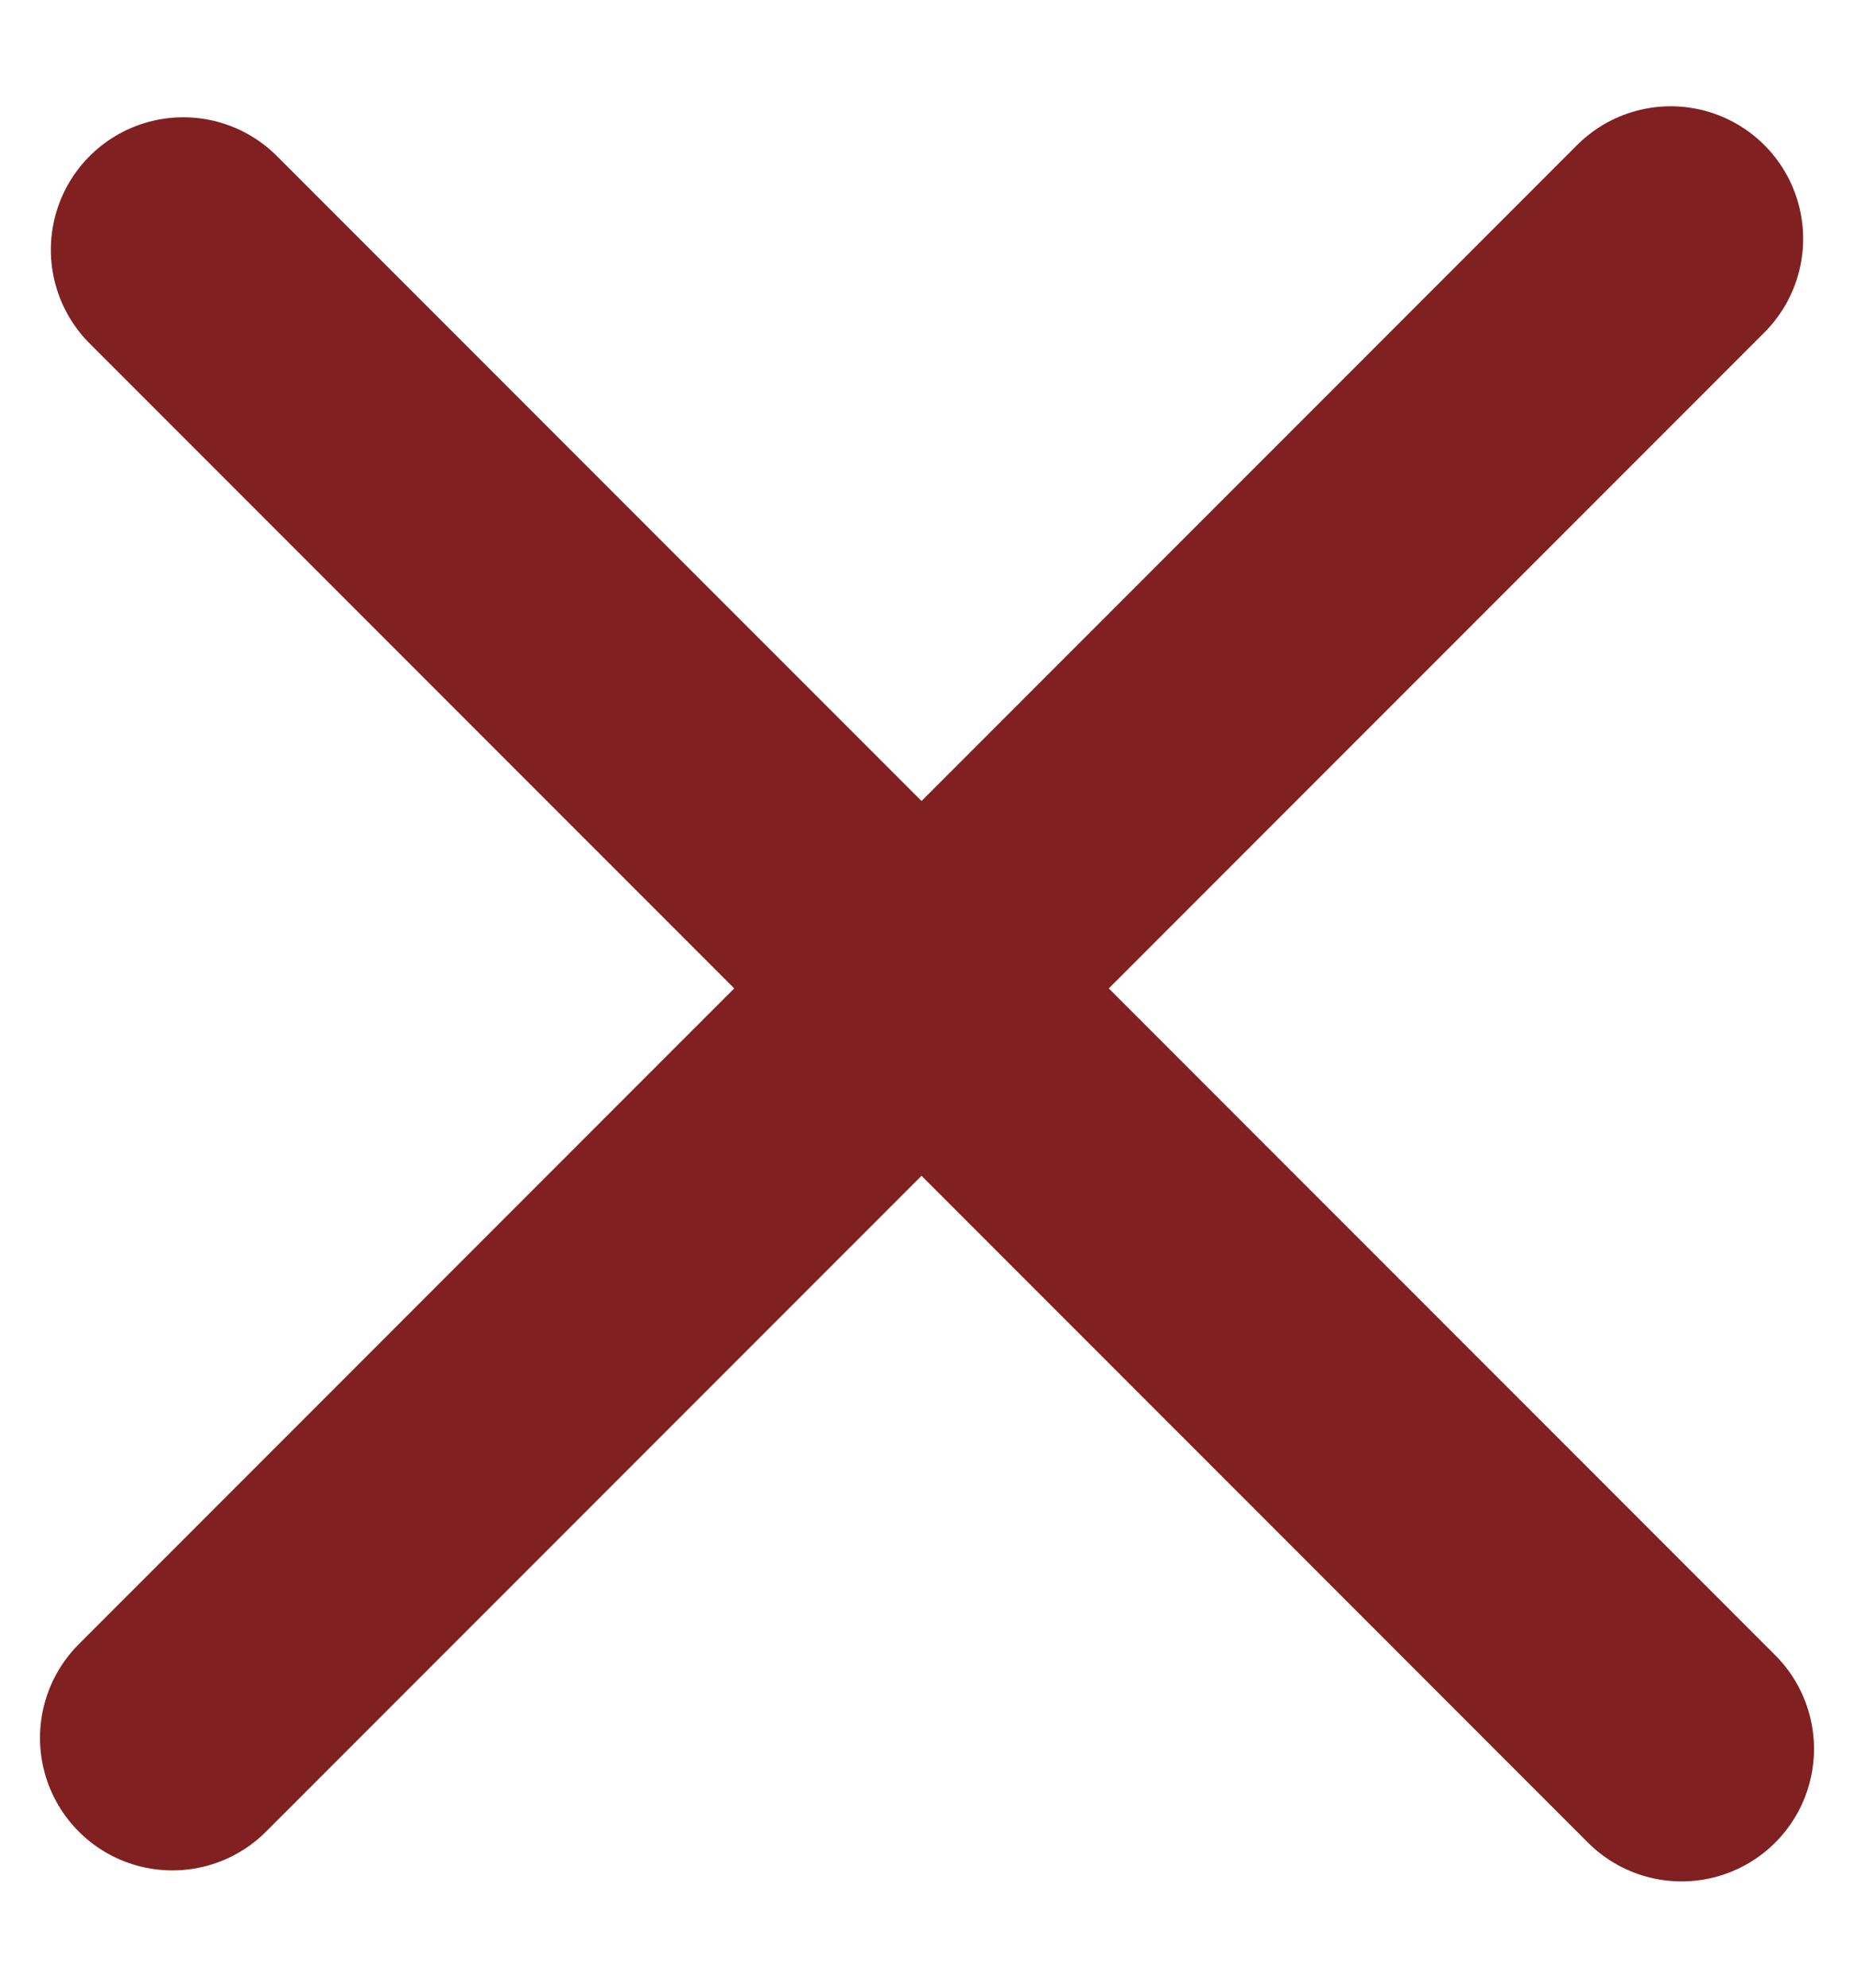 <svg width="14" height="15" viewBox="0 0 14 15" fill="none" xmlns="http://www.w3.org/2000/svg">
<path d="M1.302 13.115L12.616 1.802M12.698 13.198L1.384 1.885" stroke="#802020" stroke-width="2" stroke-linecap="round"/>
</svg>
